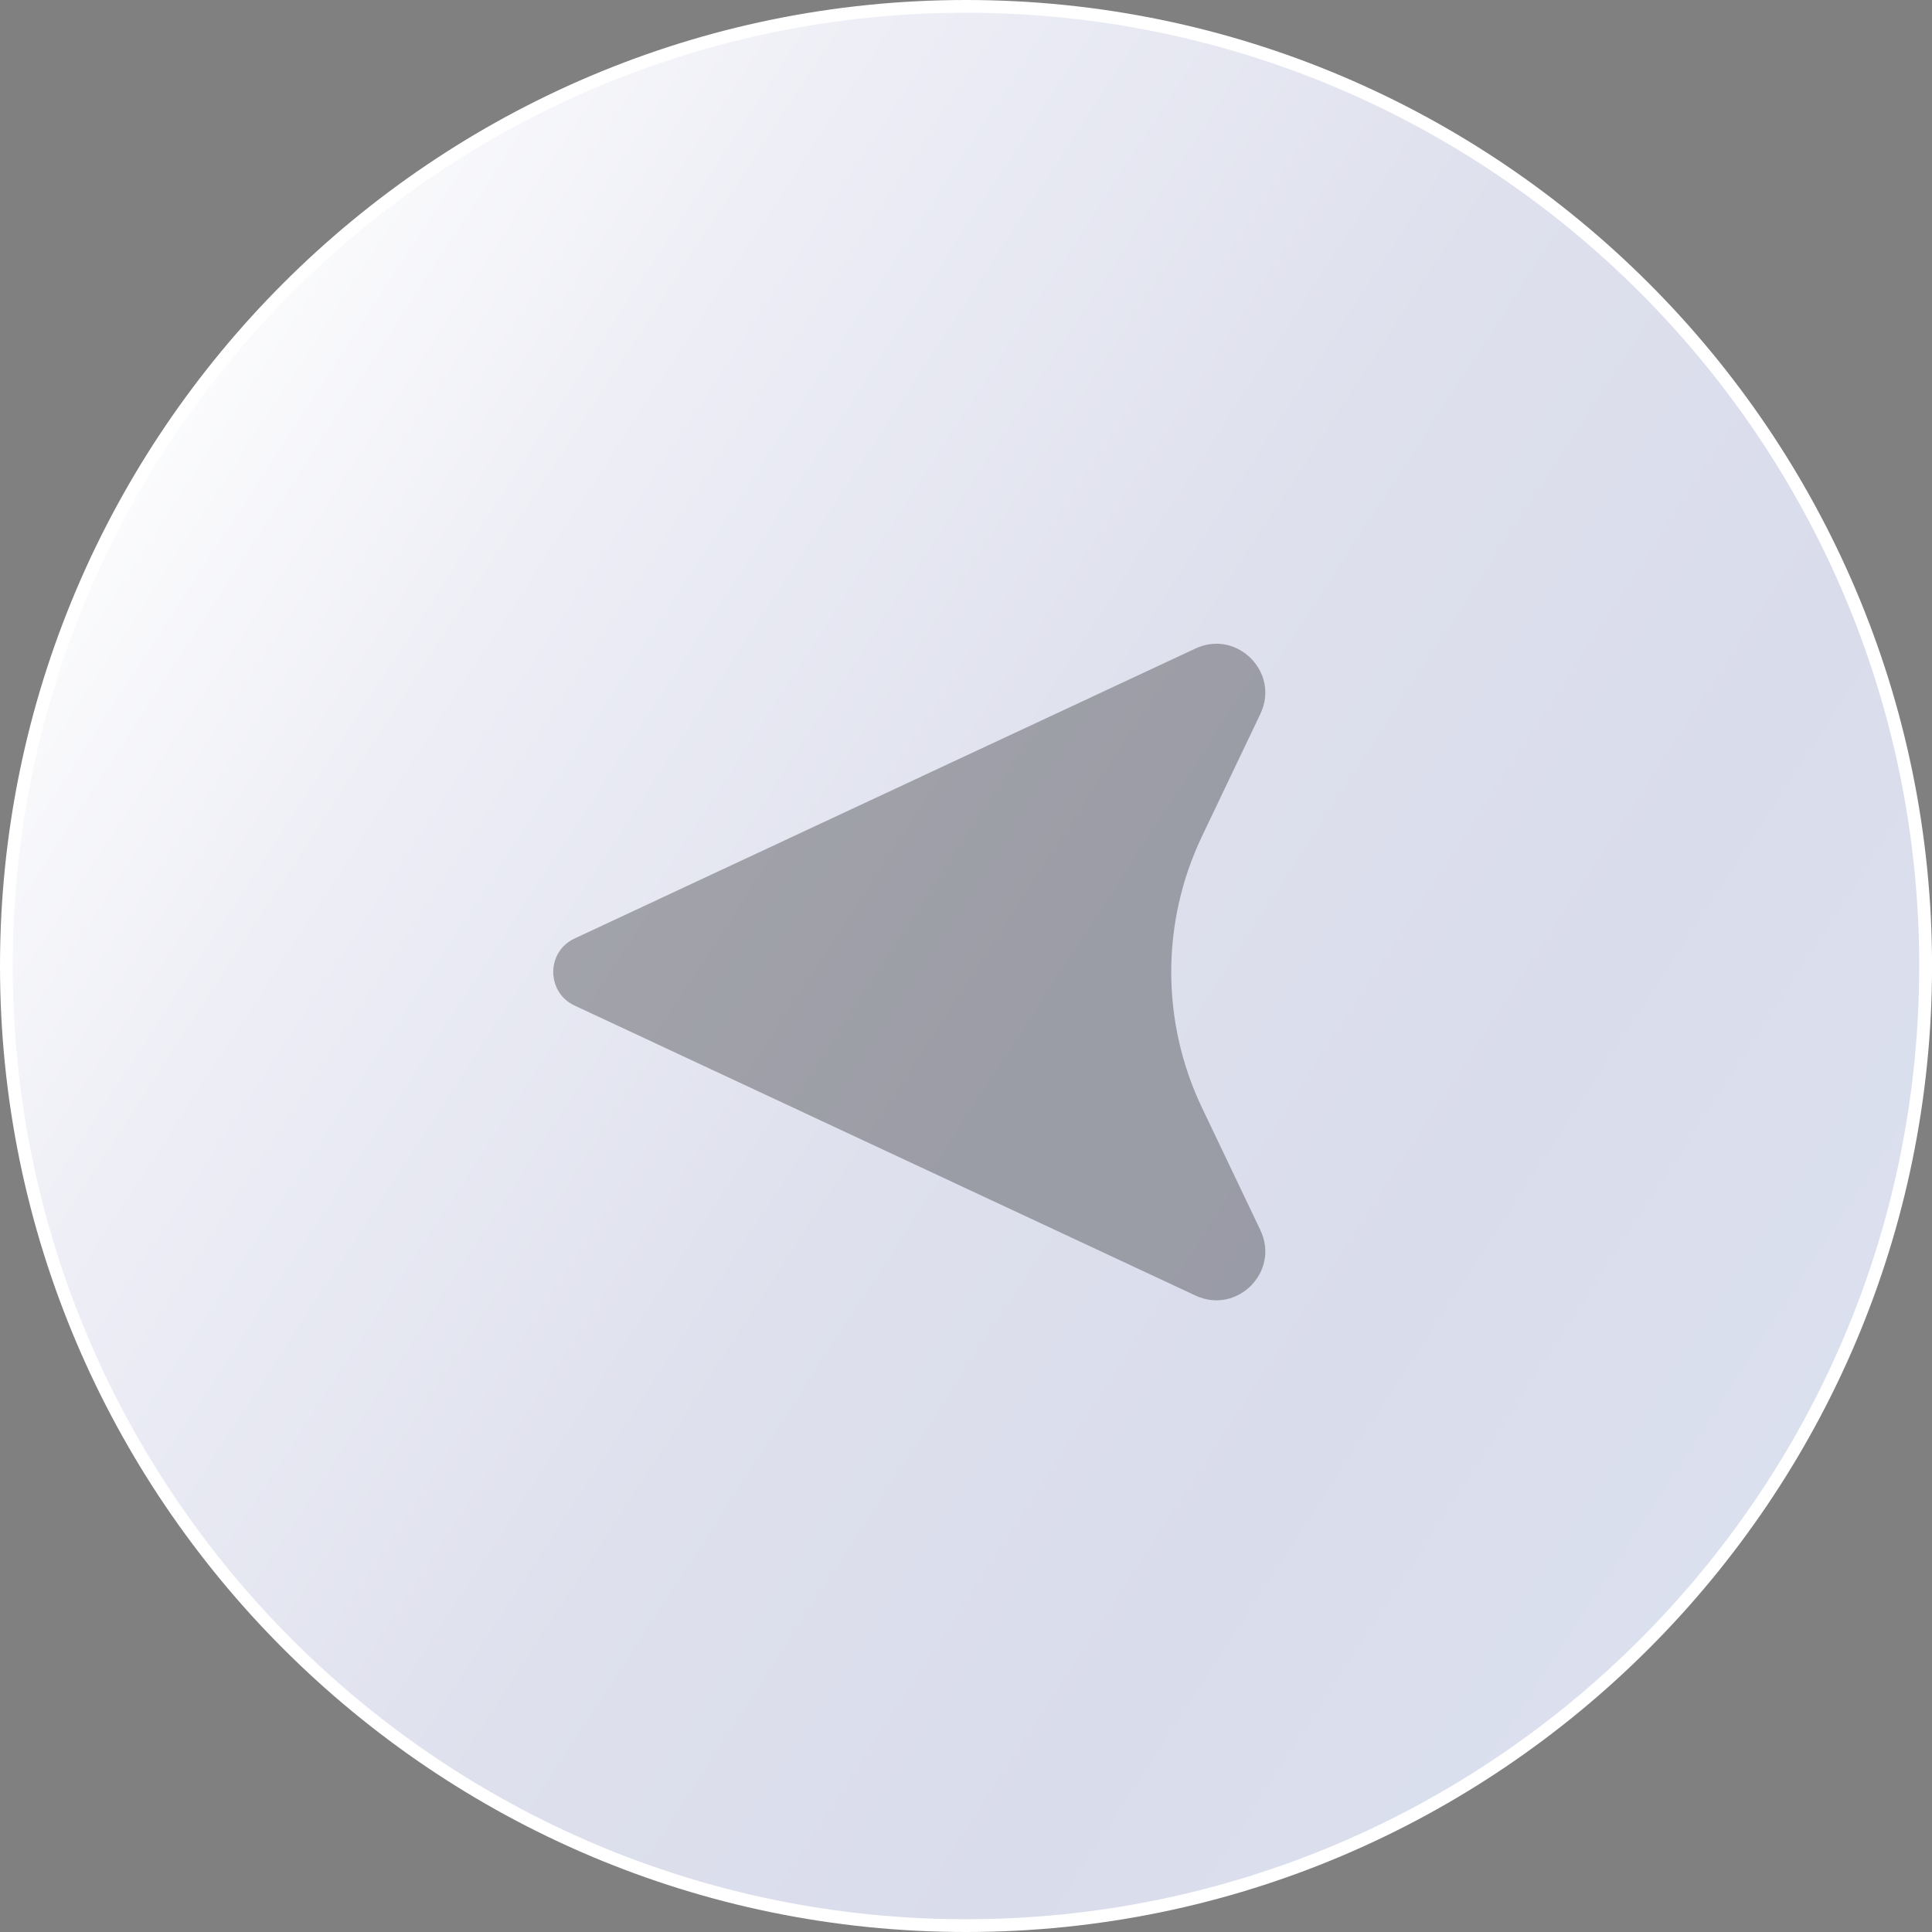 <?xml version="1.0" encoding="UTF-8"?>
<svg id="Calque_2" data-name="Calque 2" xmlns="http://www.w3.org/2000/svg" xmlns:xlink="http://www.w3.org/1999/xlink" viewBox="0 0 460.81 460.81">
  <rect x="0" y="0" width="460.81" height="460.81" fill="#808080" stroke="none"/>
  <defs>
    <style>
      .cls-1 {
        fill: #fff;
      }

      .cls-2 {
        opacity: .3;
      }

      .cls-3 {
        fill: url(#_ÂÁ_Ï_ÌÌ_È_ËÂÌÚ_7);
      }
    </style>
    <linearGradient id="_ÂÁ_Ï_ÌÌ_È_ËÂÌÚ_7" data-name="¡ÂÁ˚ÏˇÌÌ˚È „‡‰ËÂÌÚ 7" x1="-58.8" y1="42.01" x2="468.96" y2="385.8" gradientTransform="translate(230.4 -95.44) rotate(45)" gradientUnits="userSpaceOnUse">
      <stop offset=".14" stop-color="#fff"/>
      <stop offset=".34" stop-color="#ecedf5"/>
      <stop offset=".56" stop-color="#dee0ed"/>
      <stop offset=".75" stop-color="#d9dceb"/>
      <stop offset=".92" stop-color="#dbe0ef"/>
    </linearGradient>
  </defs>
  <g id="_ÎÓÈ_1" data-name="—ÎÓÈ_1">
    <g>
      <g>
        <circle class="cls-3" cx="230.41" cy="230.4" r="228.89" transform="translate(-95.44 230.41) rotate(-45)"/>
        <path class="cls-1" d="m230.41,460.81C103.36,460.81,0,357.45,0,230.4S103.36,0,230.41,0s230.41,103.36,230.41,230.4-103.36,230.41-230.41,230.41Zm0-457.77C105.04,3.04,3.04,105.04,3.04,230.4s101.99,227.36,227.36,227.36,227.36-101.99,227.36-227.36S355.78,3.04,230.41,3.04Z"/>
      </g>
      <path class="cls-2" d="m131.98,232.27c-.01.14-.03.28-.03.43h.06c.28,2.91,1.94,5.7,5.03,7.14l148.11,69.17c9.92,4.63,20.18-5.71,15.47-15.6l-13.95-29.25c-9.75-20.44-9.75-44.19,0-64.64l13.95-29.25c.29-.62.53-1.24.71-1.85.09-.31.17-.62.23-.92.19-.92.26-1.84.23-2.73-.08-2.08-.74-4.05-1.82-5.73-.31-.48-.65-.94-1.02-1.37-.19-.22-.38-.43-.58-.63-.4-.41-.83-.78-1.29-1.13-.36-.28-.75-.53-1.14-.76-.22-.13-.44-.25-.67-.37-.9-.45-1.85-.8-2.85-1.01-.57-.12-1.16-.19-1.75-.22-.3-.01-.6-.02-.9,0-1.51.05-3.07.41-4.62,1.13l-76.58,35.76-71.53,33.41c-3.39,1.58-5.09,4.79-5.09,7.99h0c0,.14.02.28.03.43Z"/>
    </g>
  </g>
</svg>